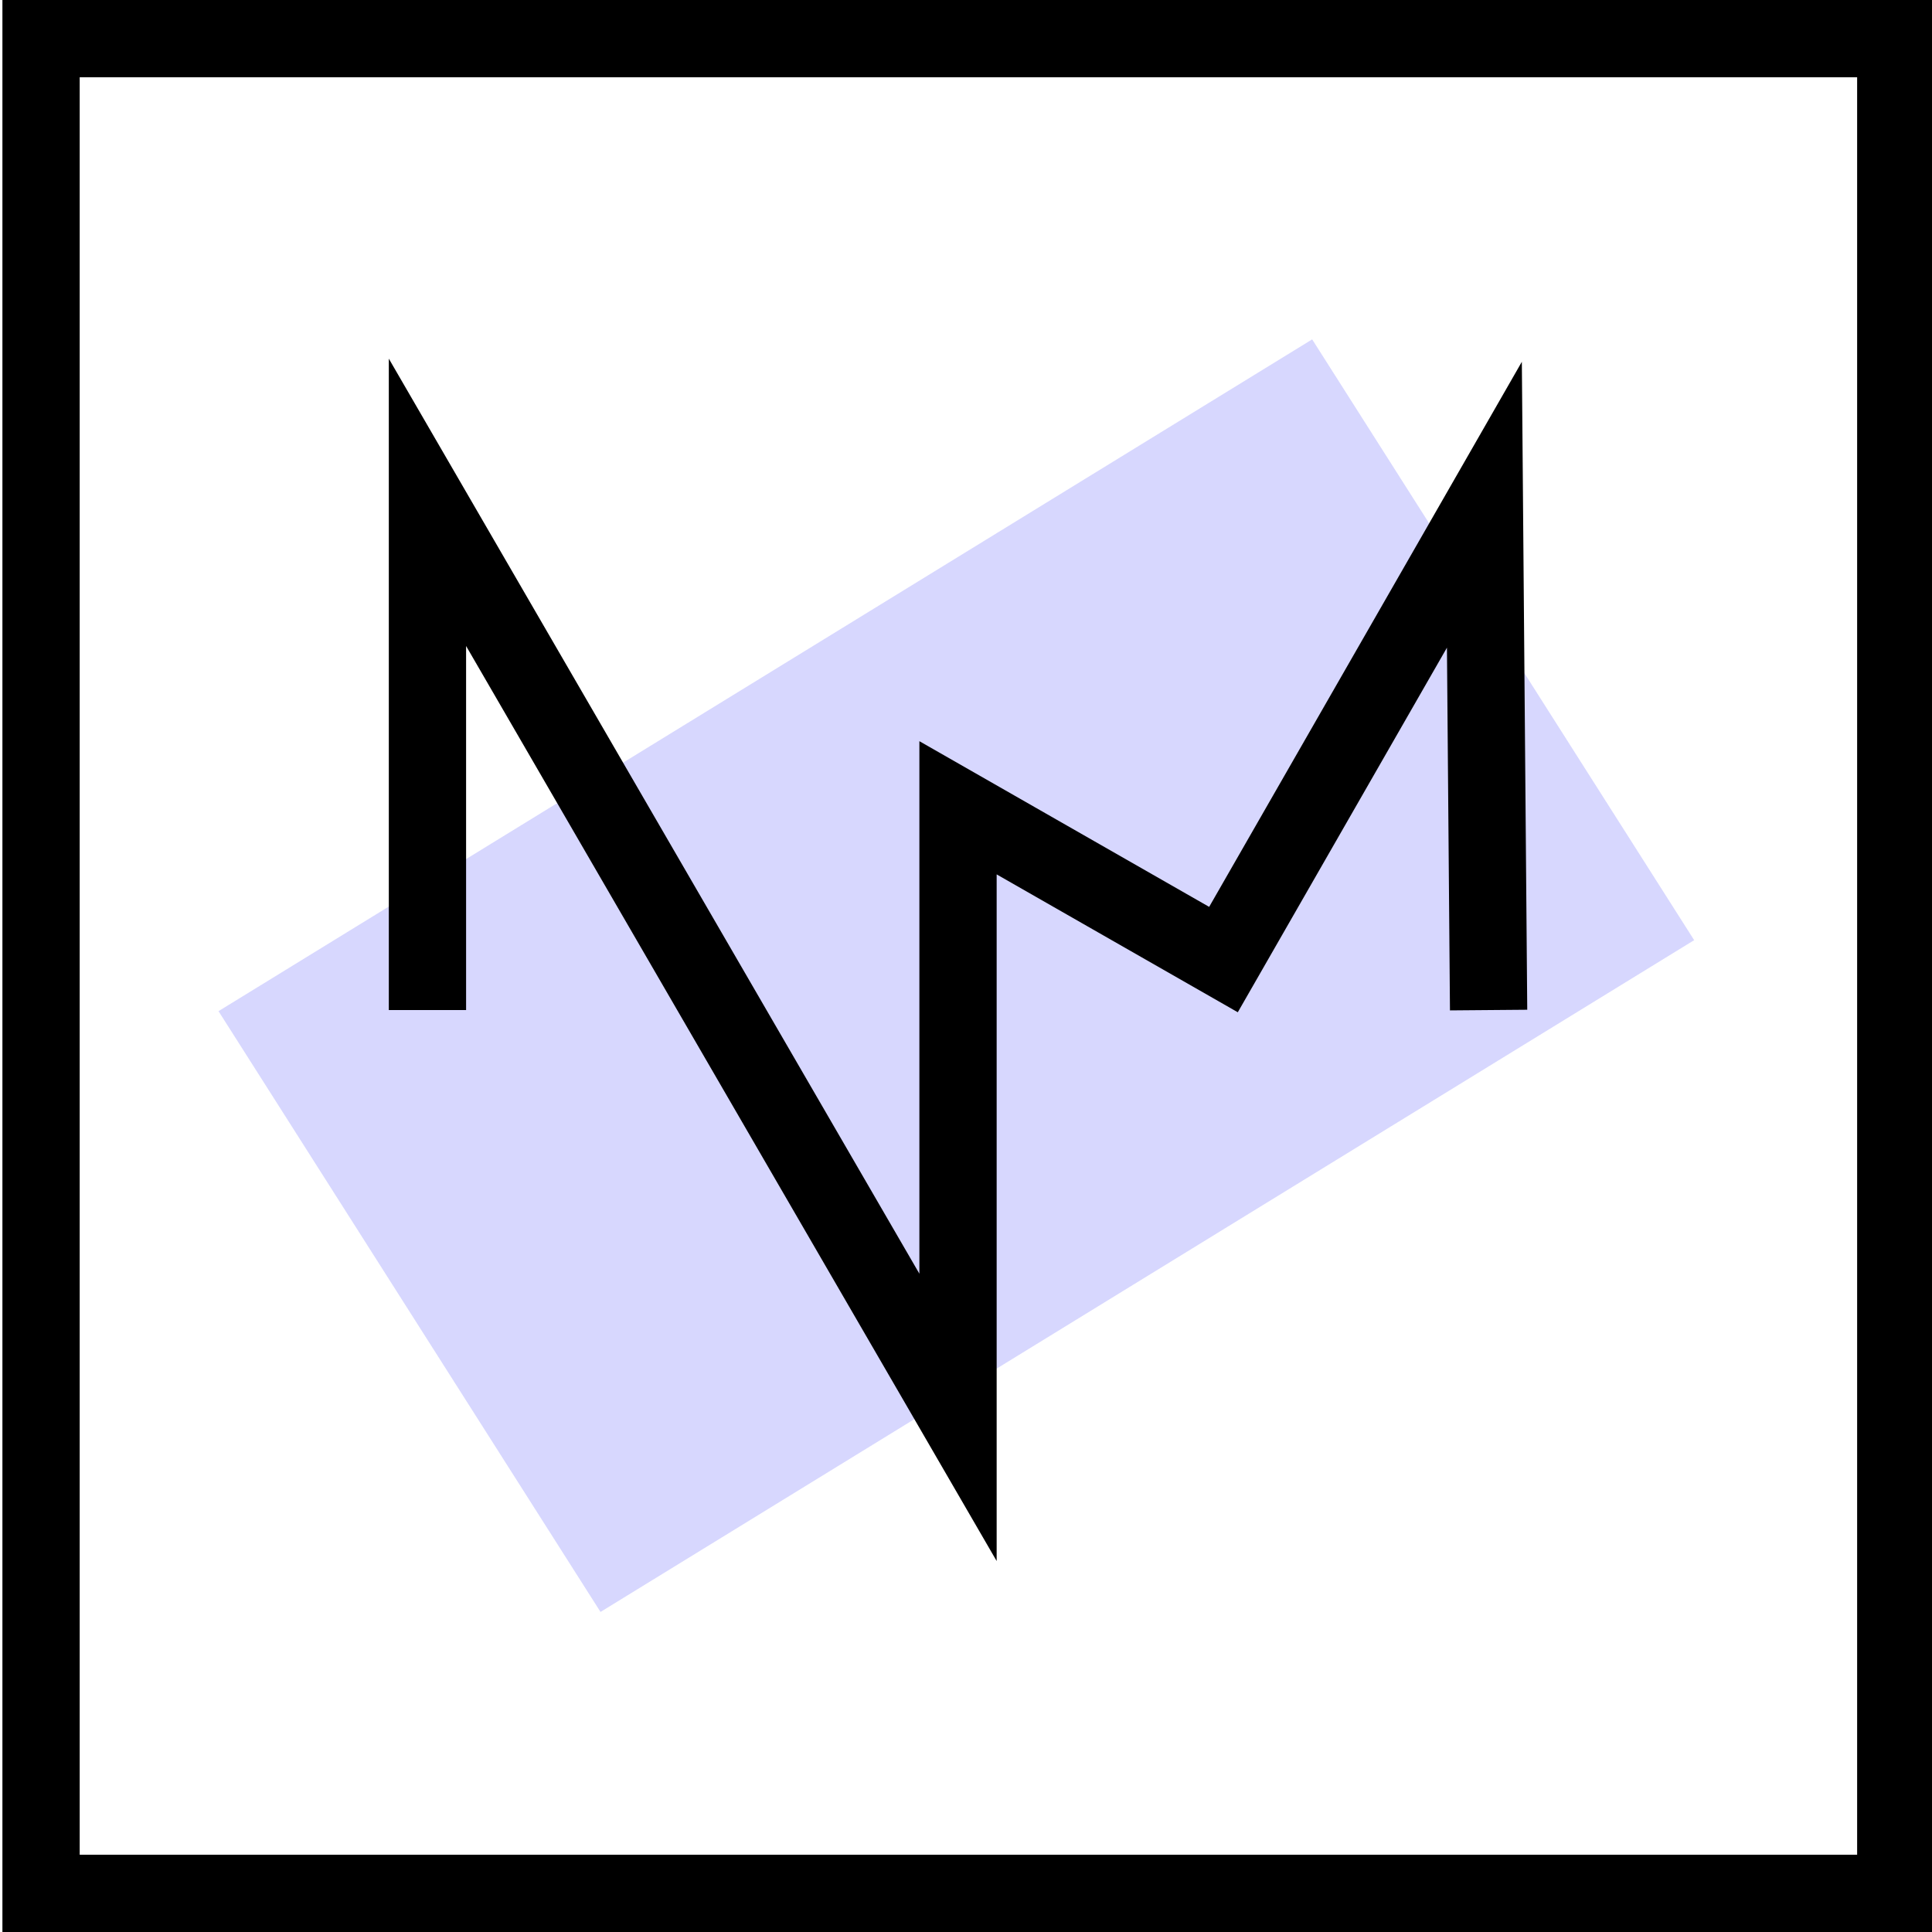 <?xml version="1.0" encoding="UTF-8"?>
<svg width="100px" height="100px" viewBox="0 0 100 100" version="1.1" xmlns="http://www.w3.org/2000/svg" xmlns:xlink="http://www.w3.org/1999/xlink">
    <!-- Generator: Sketch 63.1 (92452) - https://sketch.com -->
    <title>nm-logo</title>
    <desc>Created with Sketch.</desc>
    <g id="nm-logo" stroke="none" stroke-width="1" fill="none" fill-rule="evenodd">
        <polygon id="Fill-8" fill="#D7D7FE" fill-rule="nonzero" transform="translate(49.5, 50.5) rotate(-14) translate(-49.5, -50.5) " points="12 43.044 75.338 23 87 57.956 23.662 78"></polygon>
        <polyline id="Stroke-1" stroke="#000000" stroke-width="4" points="22.125 52.281 22.125 26 49.587 73.363 49.587 41.811 63.327 49.667 76.832 26.125 77.05 52.281"></polyline>
        <rect id="Rectangle" stroke="#000000" stroke-width="4" x="2.125" y="2" width="96" height="96"></rect>
    </g>
</svg>